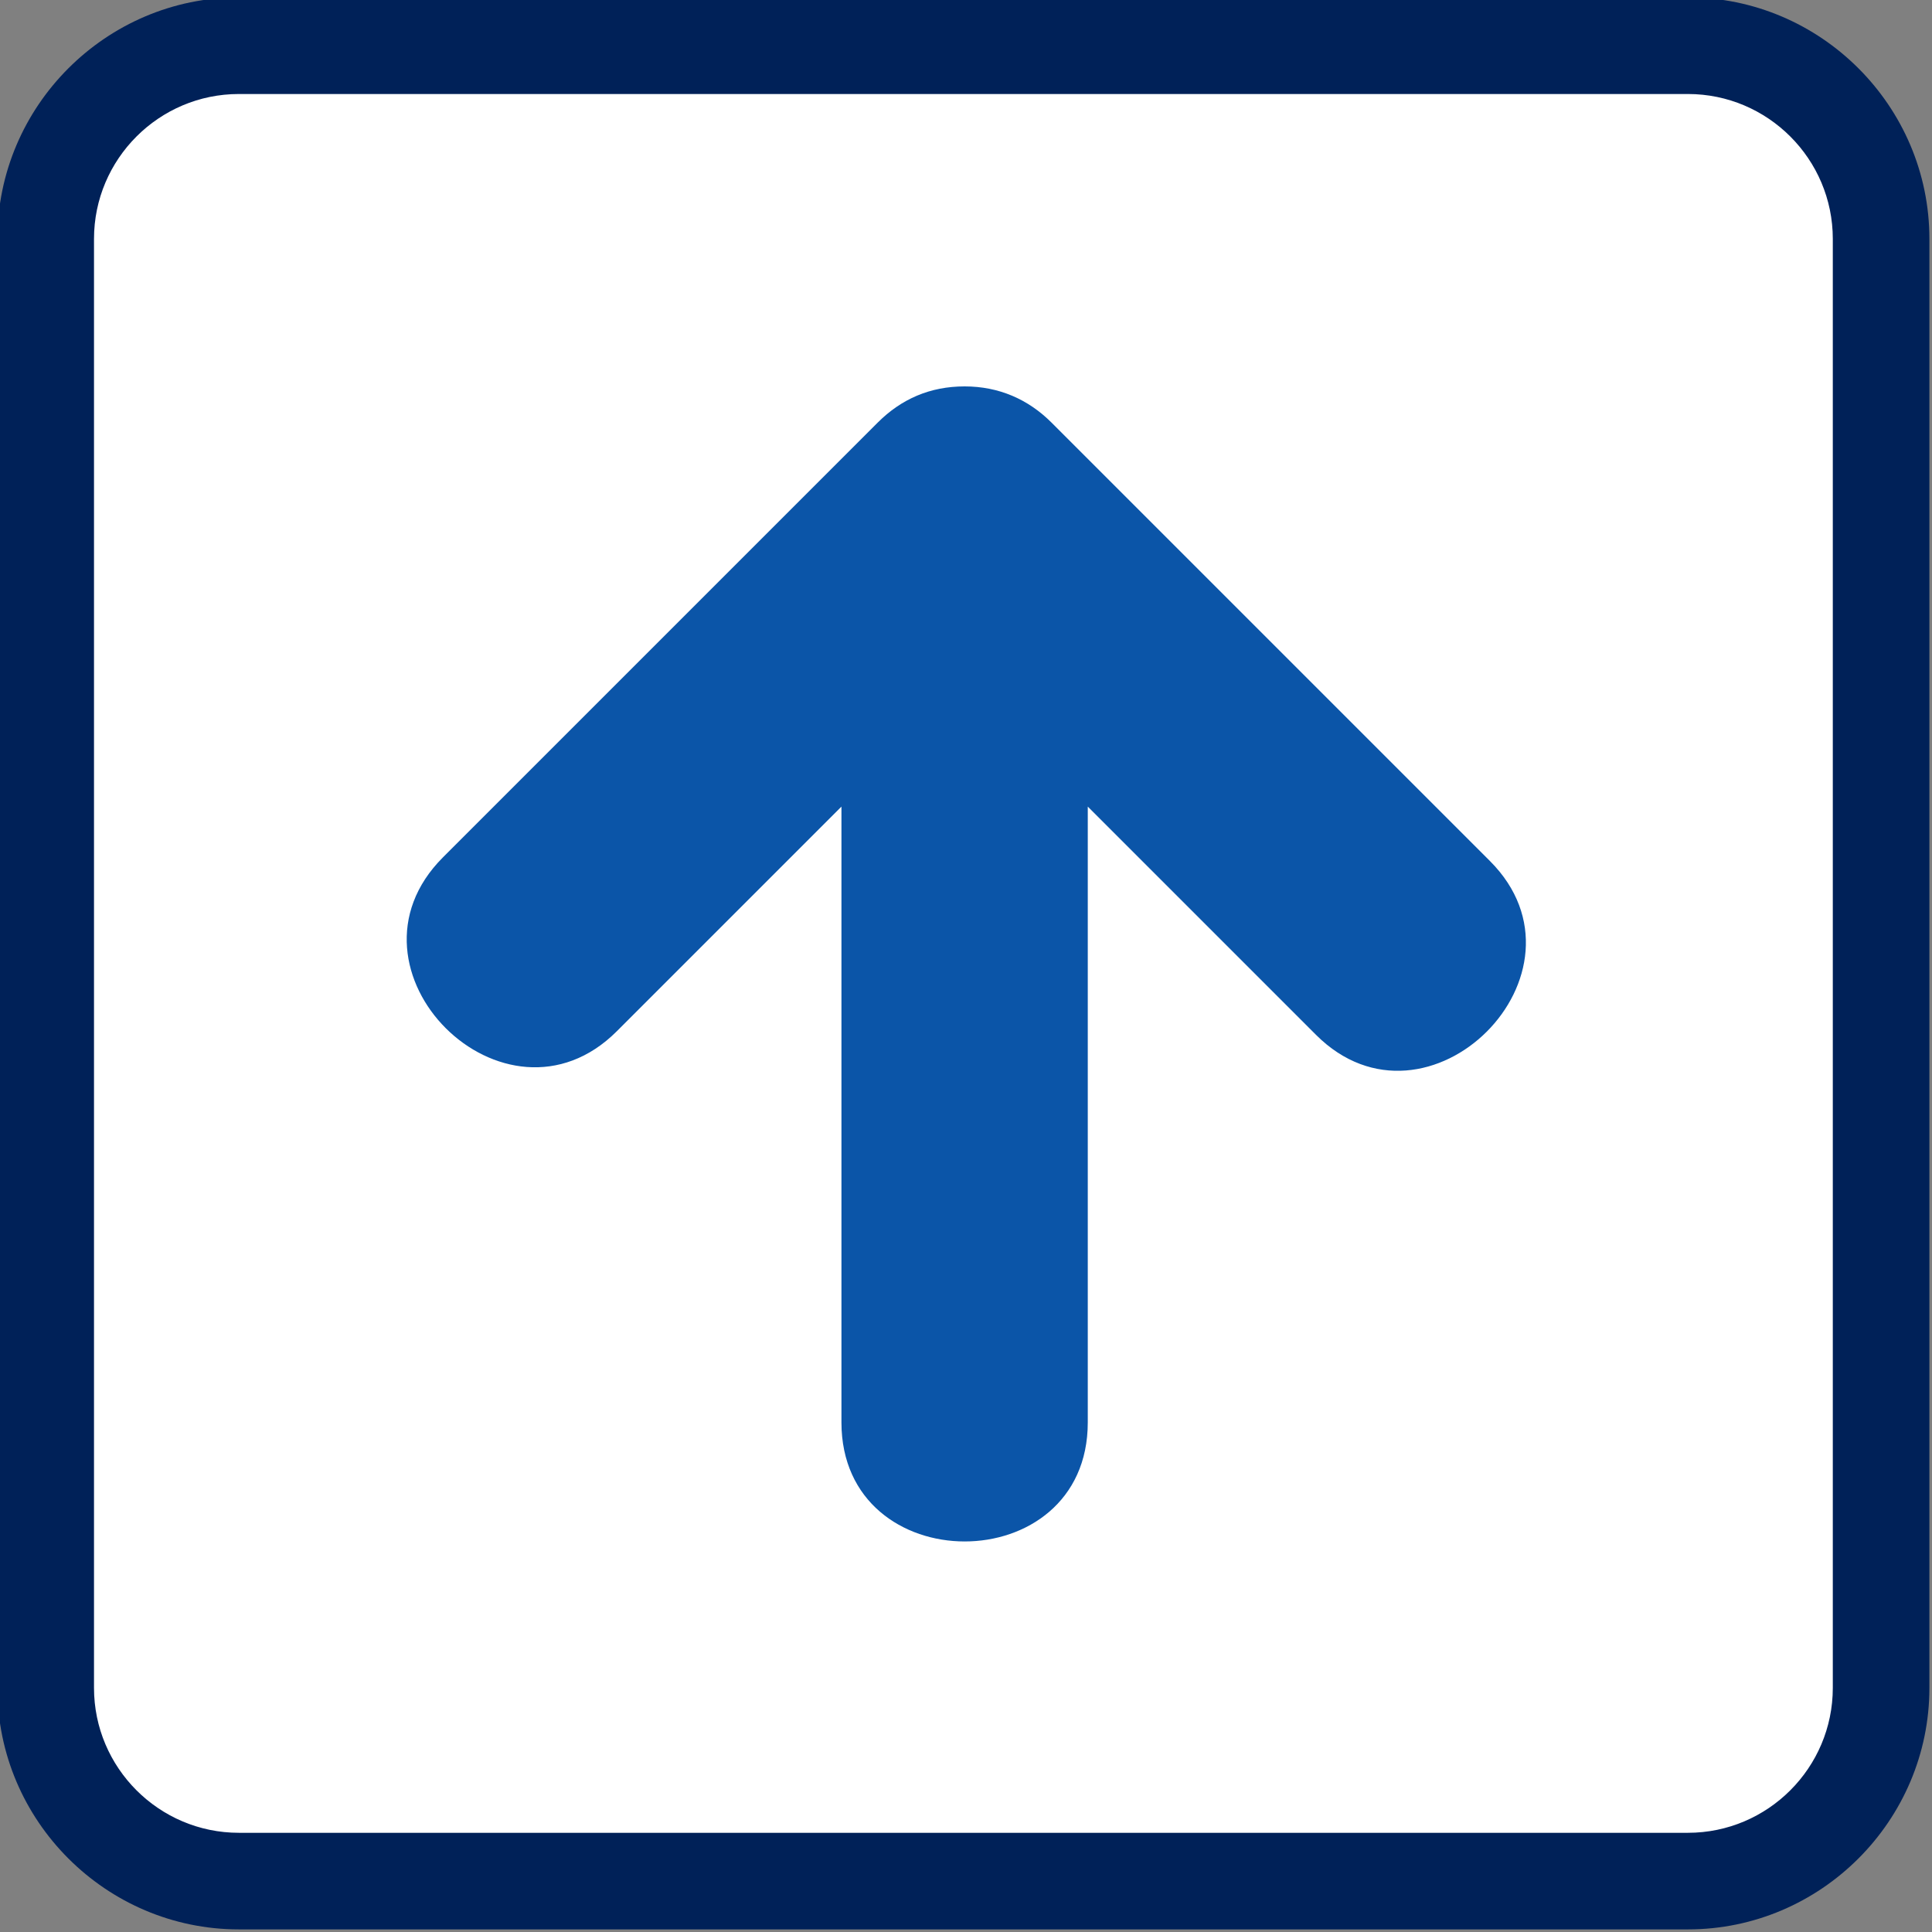 <?xml version="1.0" encoding="utf-8"?>
<!-- Generator: Adobe Illustrator 21.0.2, SVG Export Plug-In . SVG Version: 6.00 Build 0)  -->
<svg width="16" height="16" version="1.1" id="Layer_1" xmlns="http://www.w3.org/2000/svg" xmlns:xlink="http://www.w3.org/1999/xlink" x="0px" y="0px"
	 viewBox="0 0 32 32" style="enable-background:new 0 0 32 32;" xml:space="preserve">
<rect x="0" y="0" width="32" height="32" fill="#808080" stroke="none"/>
<style type="text/css">
	.st0{display:none;}
	.st1{fill:#FFFFFF;}
	.st2{fill:#002158;}
	.st3{fill:#0B55A8;}
</style>
<g id="Layer_3">
</g>
<g id="Layer_4" class="st0">
</g>
<g id="Layer_5">
</g>
<g id="Layer_6">
</g>
<g id="Layer_2">
</g>
<g id="Layer_7">
</g>
<g>
	<g>
		<path class="st1" d="M3.958,31.157c-1.765,0-3.2-1.436-3.2-3.2v-24c0-1.765,1.436-3.2,3.2-3.2h24c1.765,0,3.2,1.436,3.2,3.2v24
			c0,1.765-1.436,3.2-3.2,3.2H3.958z"/>
		<path class="st2" d="M27.957,1.557c1.323,0,2.4,1.077,2.4,2.4v24c0,1.323-1.077,2.4-2.4,2.4h-24c-1.323,0-2.4-1.077-2.4-2.4v-24
			c0-1.323,1.077-2.4,2.4-2.4H27.957 M27.957-0.043h-24c-2.2,0-4,1.8-4,4v24c0,2.2,1.8,4,4,4h24c2.2,0,4-1.8,4-4v-24
			C31.957,1.757,30.157-0.043,27.957-0.043L27.957-0.043z"/>
	</g>
	<g>
		<path class="st3" d="M18.017,23.56v-10.2l3.78,3.78c1.849,1.849,4.732-1.028,2.88-2.88L17.417,7c-0.387-0.387-0.873-0.6-1.44-0.6
			l0,0l0,0c-0.572,0-1.048,0.208-1.44,0.6l-7.2,7.2c-1.861,1.861,1.029,4.731,2.88,2.88l3.72-3.72v10.2l0,0
			C13.938,26.187,18.017,26.19,18.017,23.56z"/>
	</g>
</g>
</svg>
